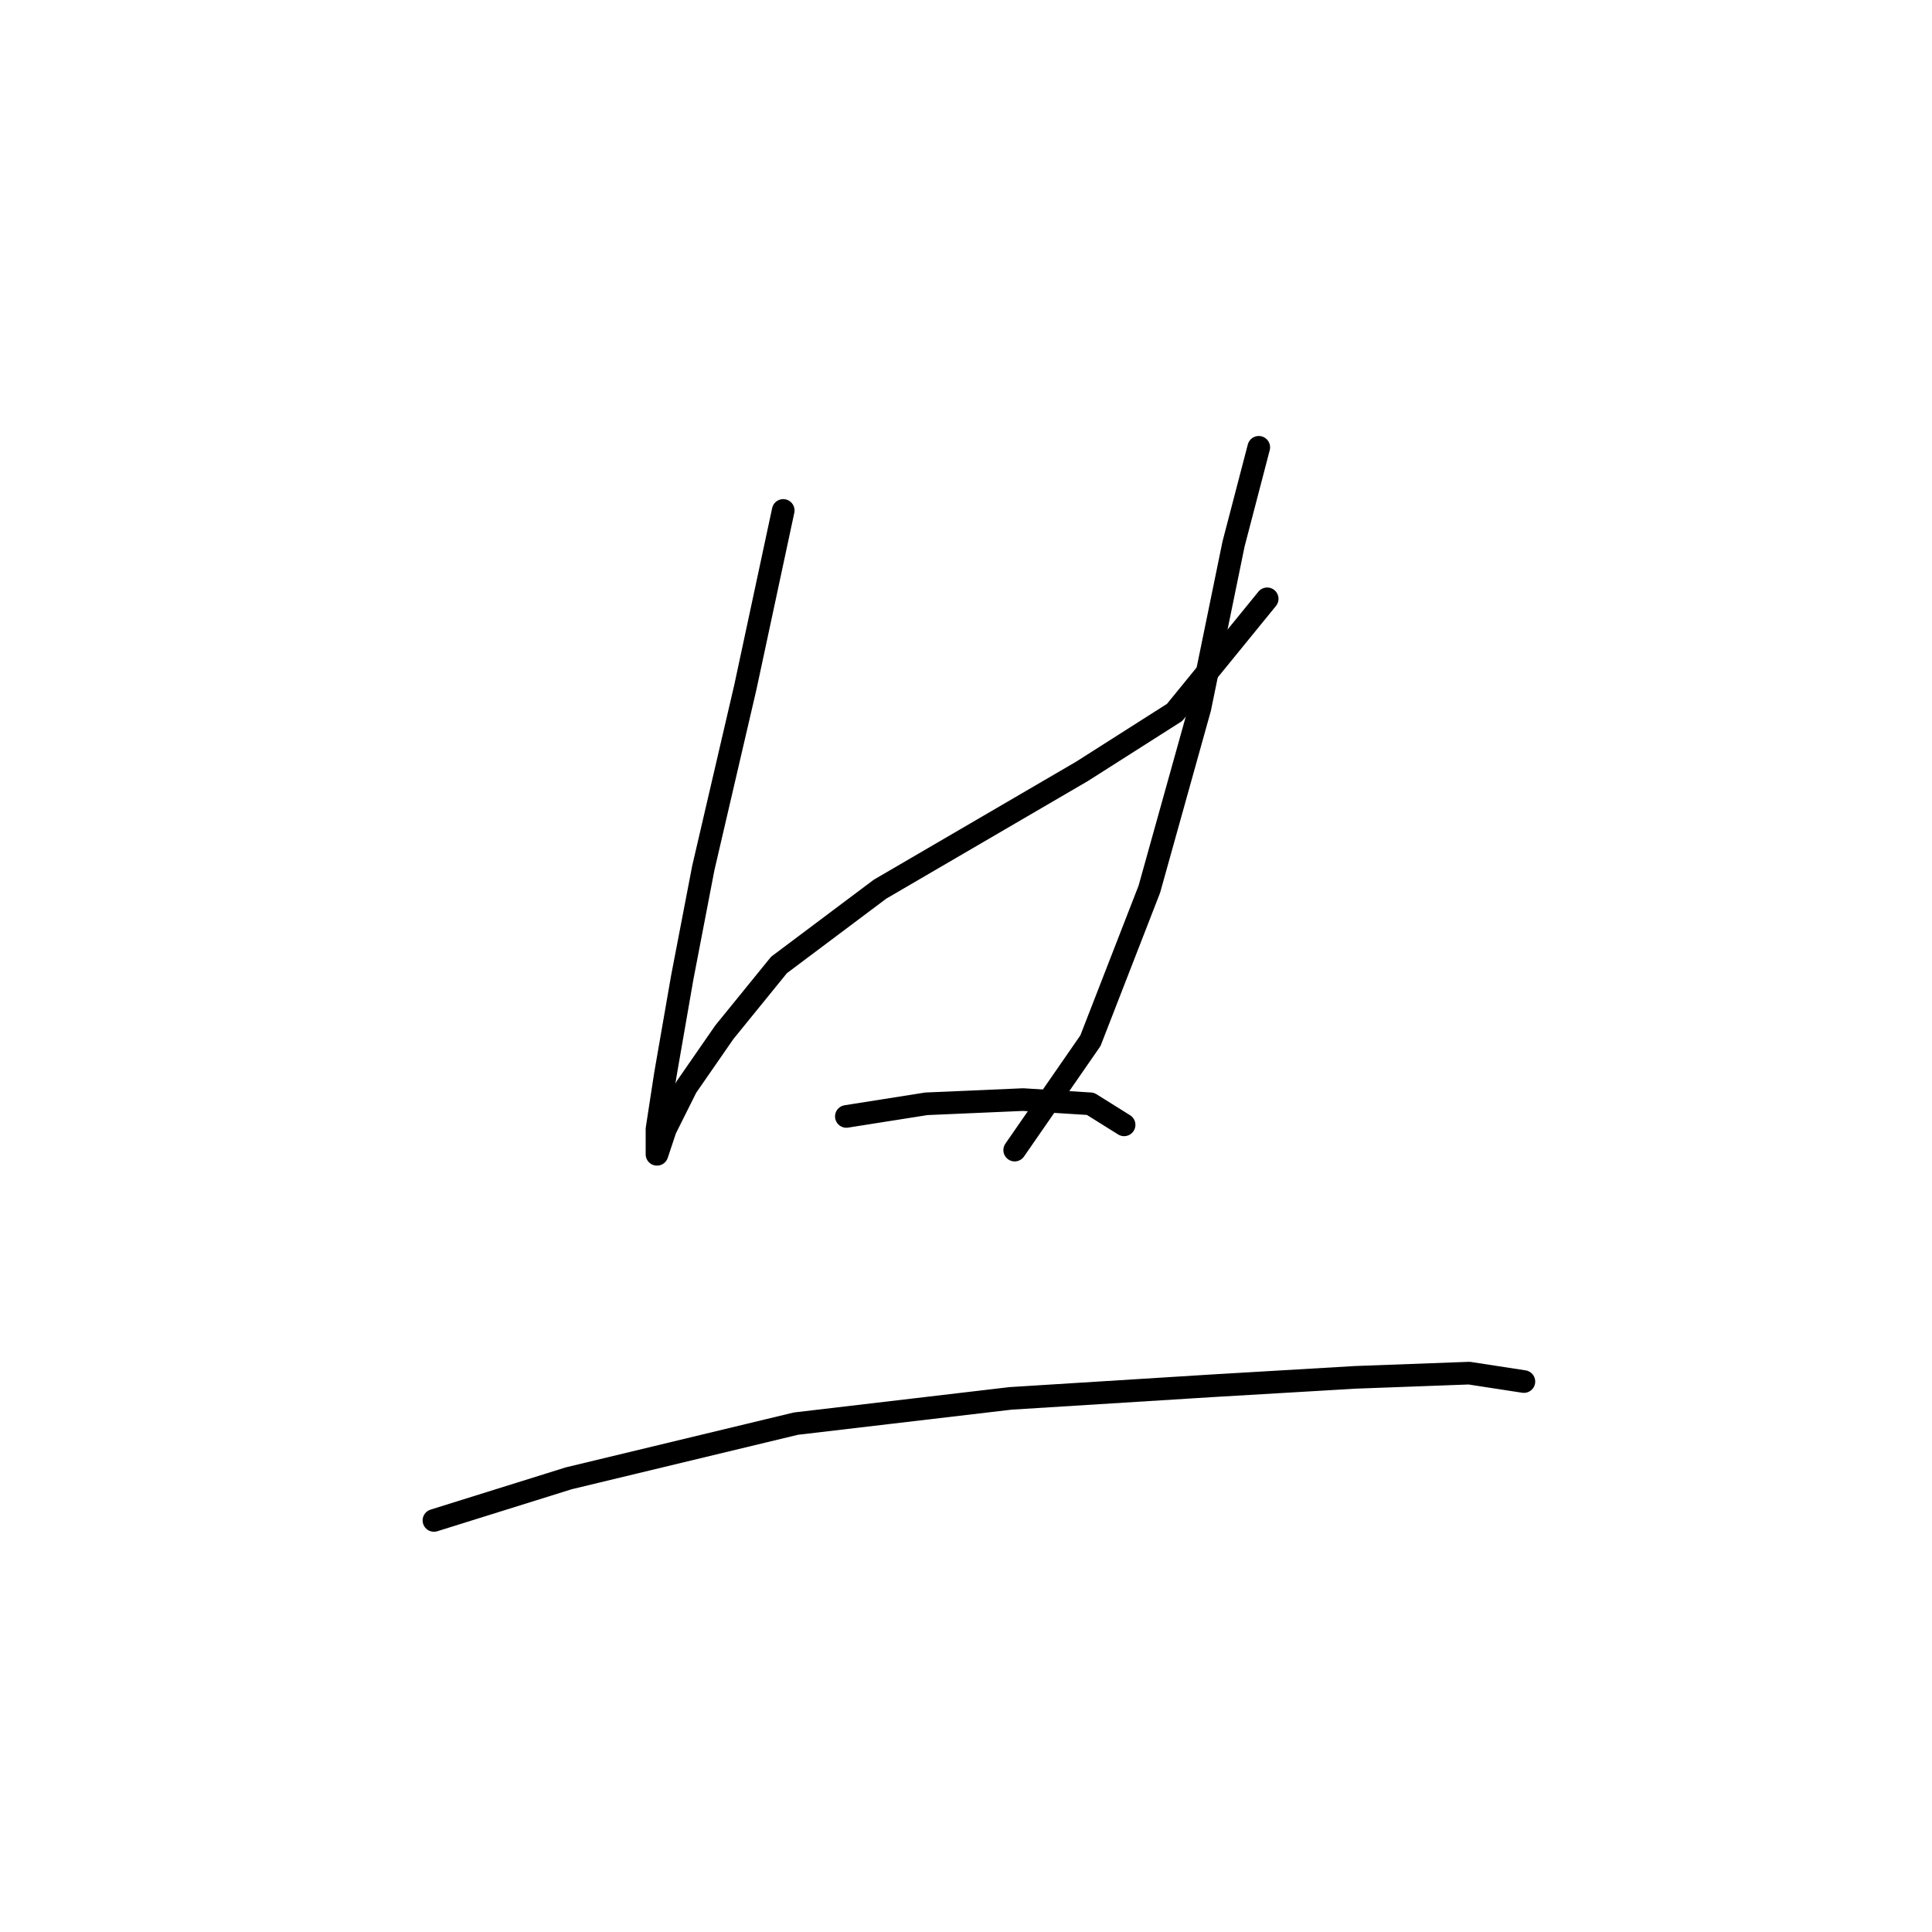 <?xml version="1.0" standalone="no"?>
    <svg width="256" height="256" xmlns="http://www.w3.org/2000/svg" version="1.1">
    <polyline stroke="black" stroke-width="3" stroke-linecap="round" fill="transparent" stroke-linejoin="round" points="103.782 67.636 98.764 91.056 93.188 115.033 90.4 129.531 88.169 142.357 87.054 149.606 87.054 152.952 88.169 149.606 90.957 144.03 95.976 136.781 103.225 127.859 116.608 117.821 129.991 110.015 143.373 102.208 155.641 94.401 167.909 79.346 167.909 79.346 " />
        <polyline stroke="black" stroke-width="3" stroke-linecap="round" fill="transparent" stroke-linejoin="round" points="166.794 59.271 163.448 72.097 158.987 93.844 152.295 117.821 144.489 137.896 134.452 152.394 134.452 152.394 " />
        <polyline stroke="black" stroke-width="3" stroke-linecap="round" fill="transparent" stroke-linejoin="round" points="112.147 147.933 122.742 146.26 135.567 145.702 144.489 146.26 148.95 149.048 148.95 149.048 " />
        <polyline stroke="black" stroke-width="3" stroke-linecap="round" fill="transparent" stroke-linejoin="round" points="57.5 201.465 75.344 195.888 105.455 188.639 133.894 185.294 160.66 183.621 179.619 182.505 194.675 181.948 201.924 183.063 201.924 183.063 " />
        </svg>